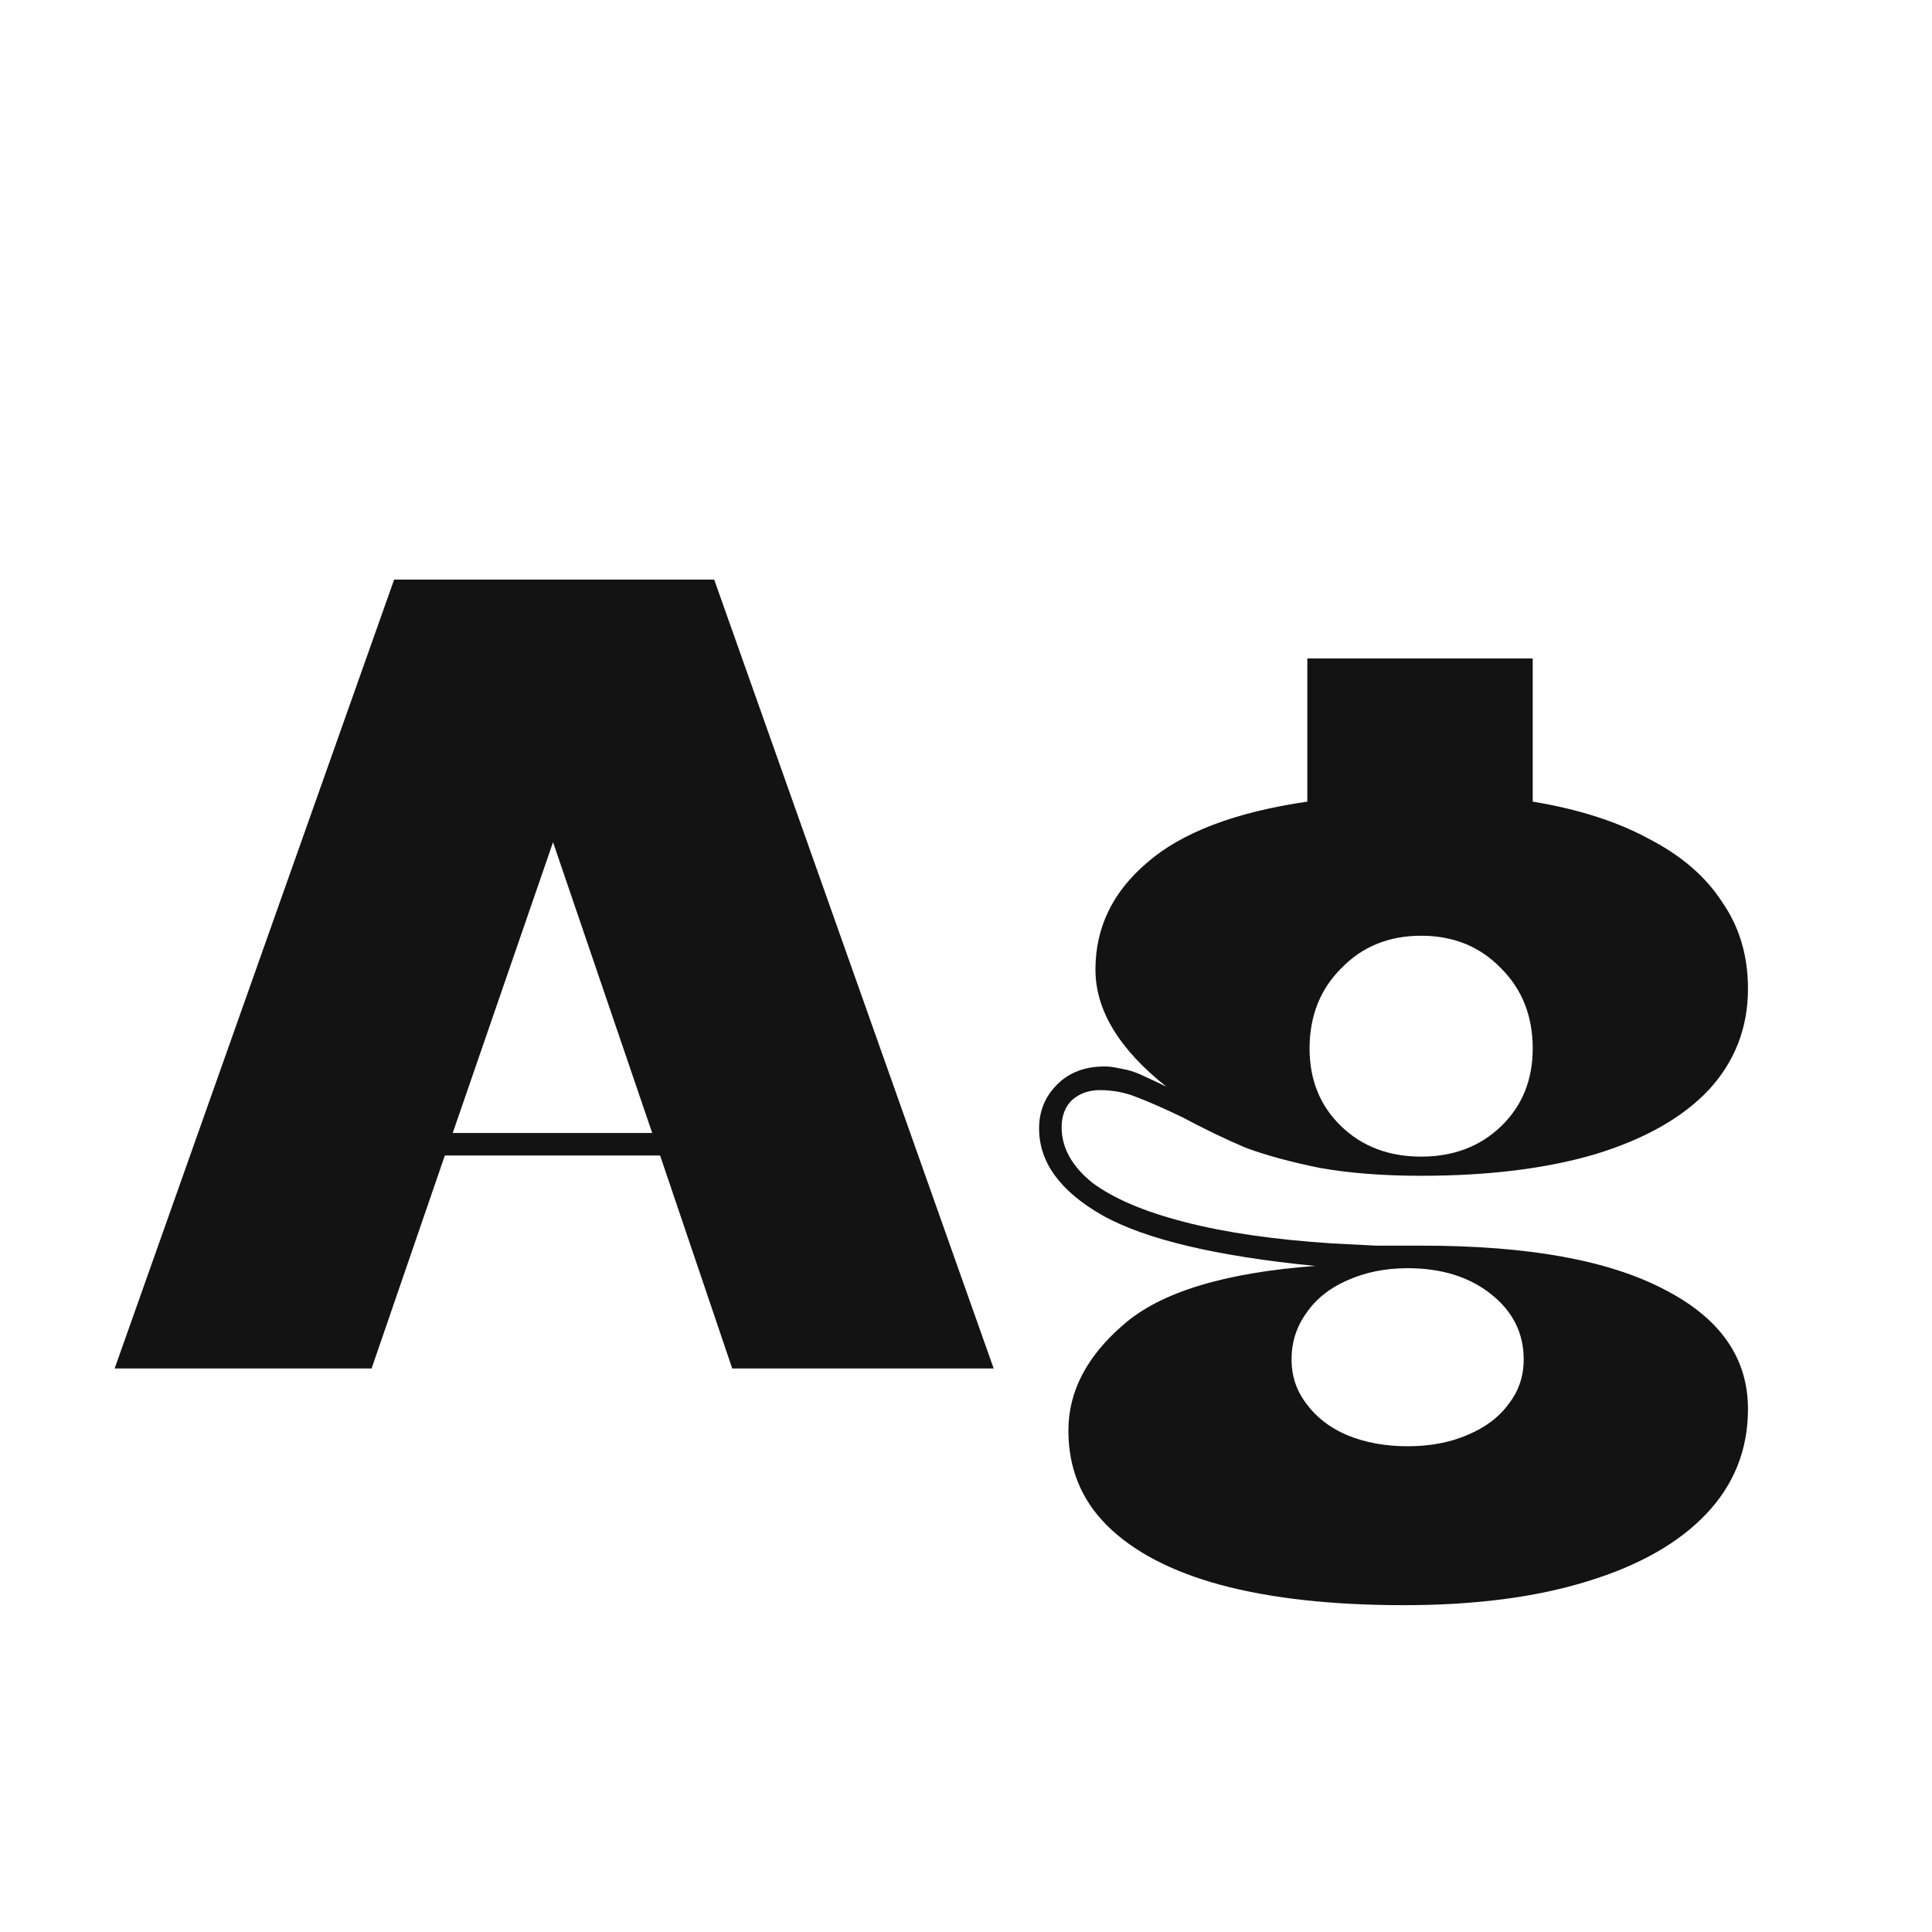 <svg width="24" height="24" viewBox="0 0 24 24" fill="none" xmlns="http://www.w3.org/2000/svg">
<path d="M1.424 17L4.896 7.2H8.872L12.344 17H9.096L8.2 14.354H5.526L4.616 17H1.424ZM5.624 14.074H8.102L6.87 10.462L5.624 14.074ZM17.444 19.94C16.548 19.94 15.787 19.856 15.162 19.688C14.546 19.52 14.075 19.273 13.748 18.946C13.431 18.629 13.272 18.237 13.272 17.77C13.272 17.285 13.501 16.846 13.958 16.454C14.415 16.053 15.209 15.81 16.338 15.726C15.106 15.605 14.224 15.395 13.692 15.096C13.169 14.797 12.908 14.438 12.908 14.018C12.908 13.803 12.983 13.621 13.132 13.472C13.281 13.323 13.477 13.248 13.72 13.248C13.767 13.248 13.813 13.253 13.86 13.262C13.907 13.271 13.953 13.281 14 13.29C14.075 13.309 14.149 13.337 14.224 13.374C14.308 13.412 14.397 13.454 14.49 13.5C13.902 13.034 13.608 12.548 13.608 12.044C13.608 11.521 13.823 11.078 14.252 10.714C14.681 10.341 15.344 10.089 16.24 9.958V8.18H19.04V9.958C19.609 10.052 20.09 10.206 20.482 10.42C20.883 10.626 21.187 10.887 21.392 11.204C21.607 11.512 21.714 11.871 21.714 12.282C21.714 12.768 21.551 13.188 21.224 13.542C20.897 13.887 20.426 14.153 19.81 14.34C19.203 14.518 18.485 14.606 17.654 14.606C17.178 14.606 16.758 14.573 16.394 14.508C16.03 14.434 15.722 14.35 15.47 14.256C15.227 14.153 14.966 14.027 14.686 13.878C14.453 13.766 14.261 13.682 14.112 13.626C13.972 13.57 13.823 13.542 13.664 13.542C13.524 13.542 13.407 13.584 13.314 13.668C13.23 13.752 13.188 13.864 13.188 14.004C13.188 14.256 13.314 14.485 13.566 14.69C13.827 14.886 14.21 15.05 14.714 15.18C15.218 15.311 15.829 15.399 16.548 15.446C16.725 15.456 16.907 15.465 17.094 15.474C17.281 15.474 17.472 15.474 17.668 15.474C18.984 15.474 19.987 15.656 20.678 16.02C21.369 16.375 21.714 16.869 21.714 17.504C21.714 18.008 21.541 18.442 21.196 18.806C20.851 19.17 20.356 19.45 19.712 19.646C19.077 19.842 18.321 19.94 17.444 19.94ZM17.486 17.966C17.766 17.966 18.013 17.919 18.228 17.826C18.452 17.733 18.625 17.602 18.746 17.434C18.867 17.276 18.928 17.093 18.928 16.888C18.928 16.561 18.793 16.291 18.522 16.076C18.251 15.861 17.906 15.754 17.486 15.754C17.206 15.754 16.954 15.806 16.73 15.908C16.515 16.002 16.347 16.137 16.226 16.314C16.105 16.482 16.044 16.674 16.044 16.888C16.044 17.093 16.105 17.276 16.226 17.434C16.347 17.602 16.515 17.733 16.73 17.826C16.954 17.919 17.206 17.966 17.486 17.966ZM17.654 14.368C18.055 14.368 18.387 14.242 18.648 13.99C18.909 13.738 19.04 13.416 19.04 13.024C19.04 12.623 18.909 12.291 18.648 12.03C18.387 11.759 18.055 11.624 17.654 11.624C17.253 11.624 16.921 11.759 16.66 12.03C16.399 12.291 16.268 12.623 16.268 13.024C16.268 13.416 16.399 13.738 16.66 13.99C16.921 14.242 17.253 14.368 17.654 14.368Z" fill="#131313"/>
</svg>
